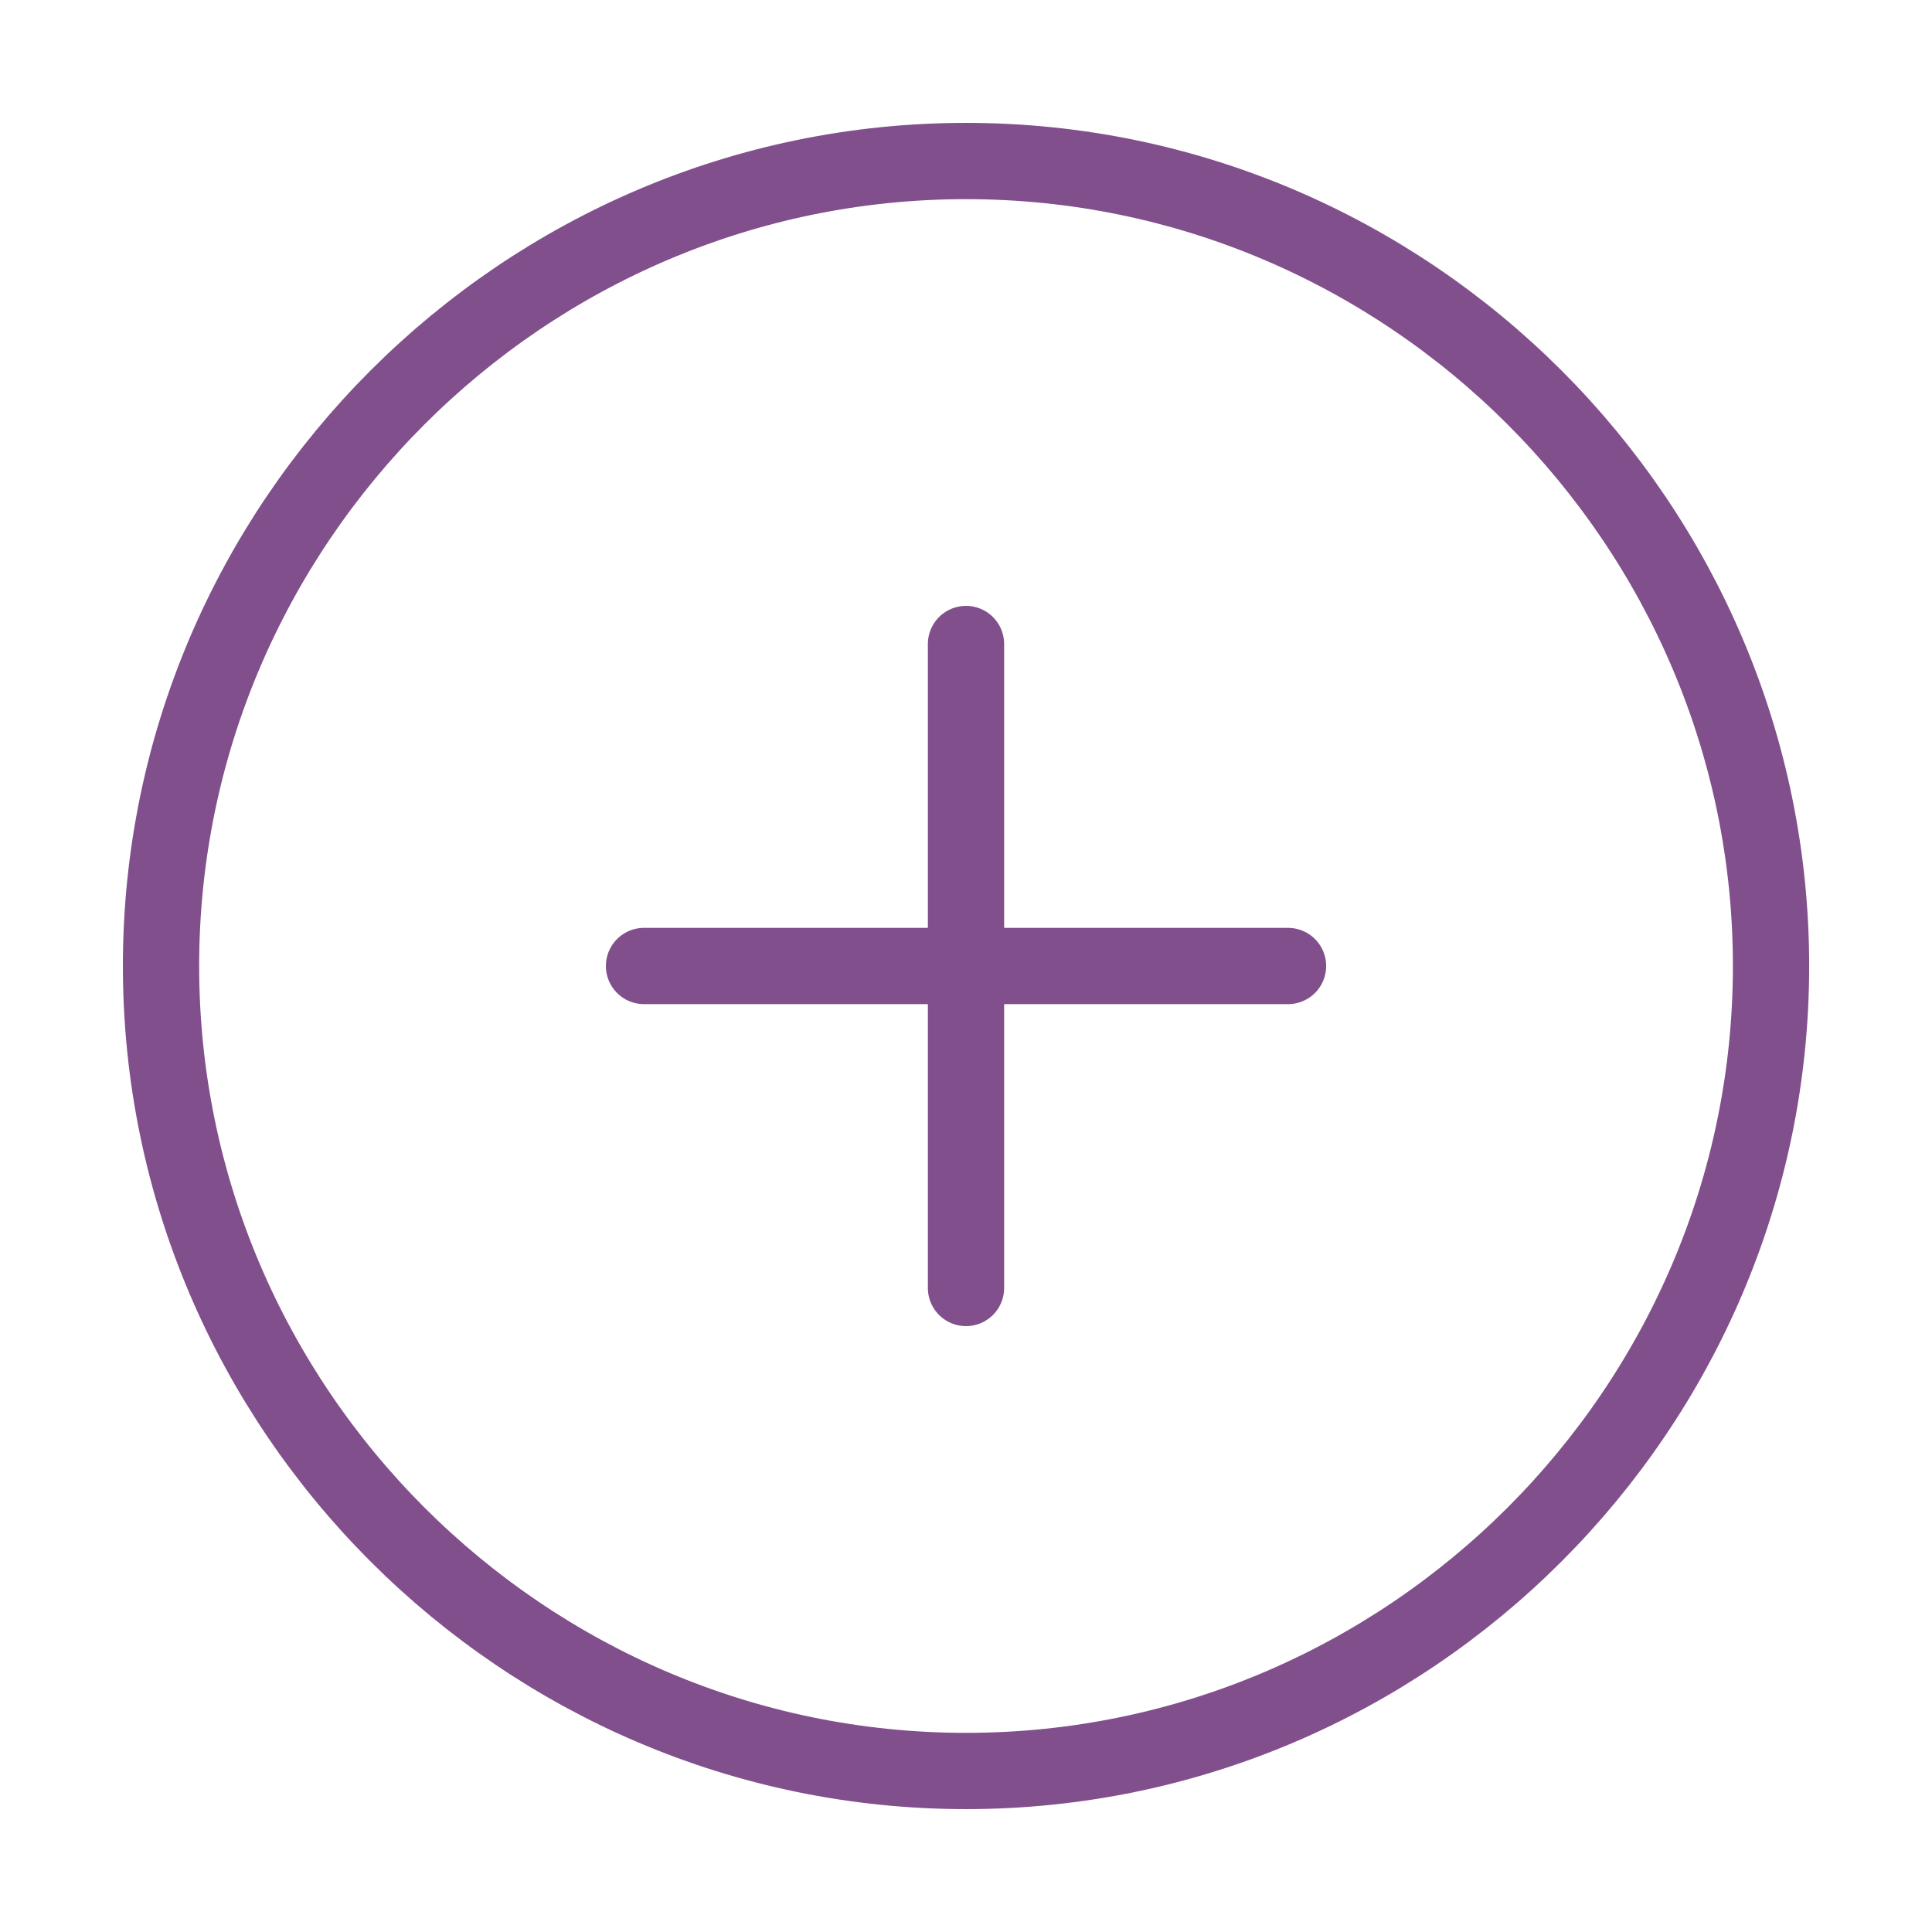 <svg width="38" height="38" viewBox="0 0 38 38" fill="none" xmlns="http://www.w3.org/2000/svg">
<path d="M19 34.833C27.709 34.833 34.834 27.708 34.834 19C34.834 10.292 27.709 3.167 19 3.167C10.292 3.167 3.167 10.292 3.167 19C3.167 27.708 10.292 34.833 19 34.833Z" stroke="#814F8C" stroke-width="1.5" stroke-linecap="round" stroke-linejoin="round"/>
<path d="M12.667 19H25.334" stroke="#814F8C" stroke-width="1.5" stroke-linecap="round" stroke-linejoin="round"/>
<path d="M19 25.333V12.667" stroke="#814F8C" stroke-width="1.5" stroke-linecap="round" stroke-linejoin="round"/>
</svg>
